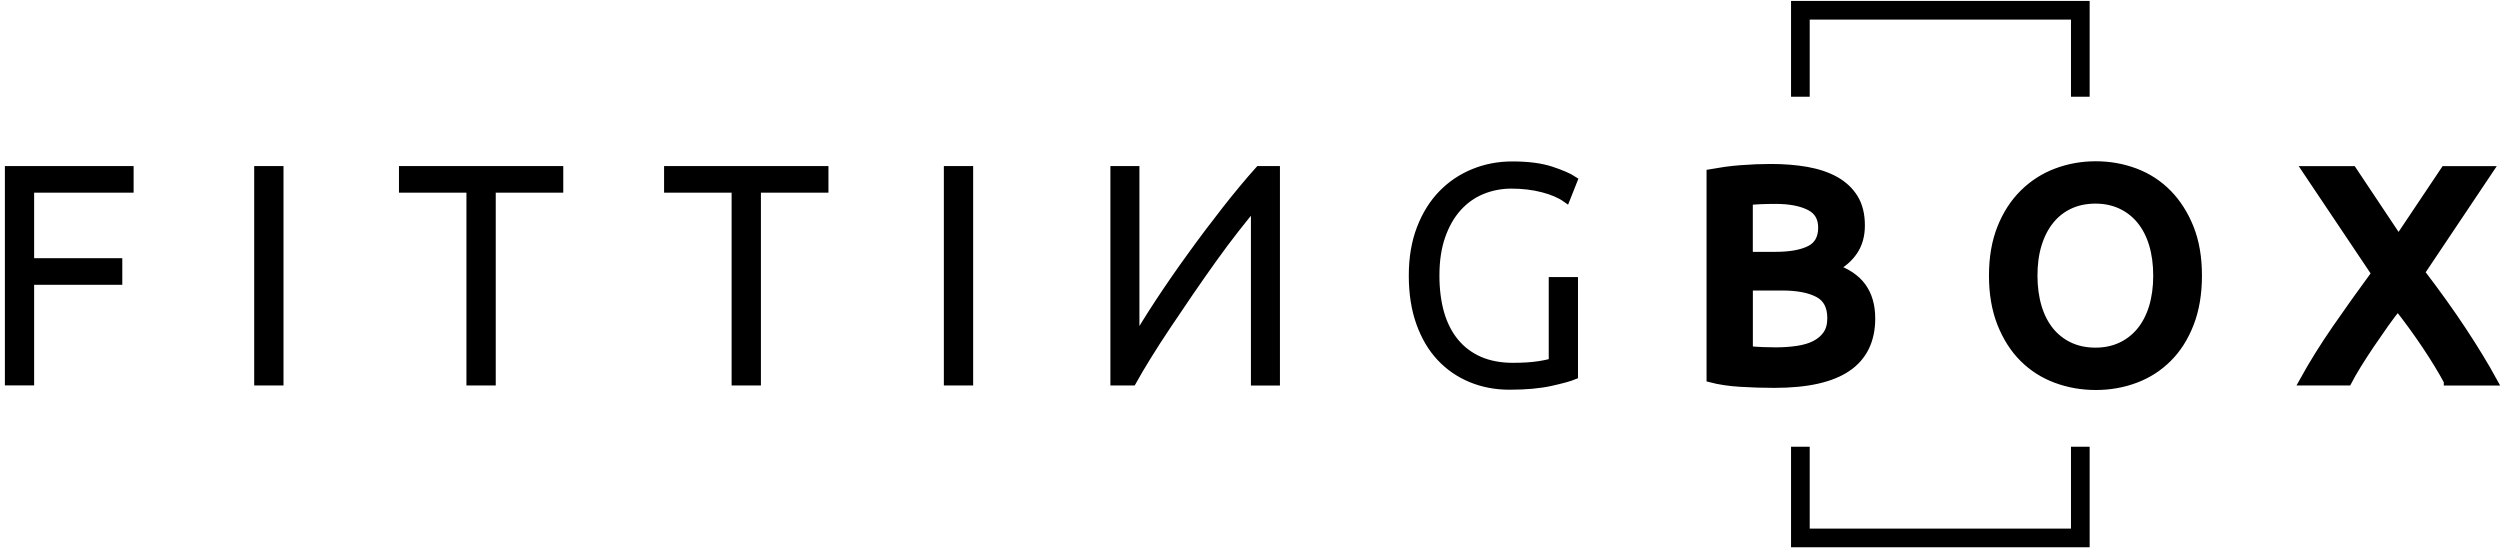 <svg xmlns="http://www.w3.org/2000/svg" width="435" height="96" viewBox="0 0 435 96">
  <path fill="#000000" stroke="#000000" stroke-width="1.5" d="M665.14,3973.48 L665.14,3987.73 L712.1,3987.73 L712.1,3973.48 L713.85,3973.48 L713.85,3989.48 L663.39,3989.48 L663.39,3973.48 L665.14,3973.48 Z M715.67,3923.81 C718.07,3923.81 720.34,3924.22 722.5,3925.03 C724.65,3925.84 726.53,3927.06 728.13,3928.68 C729.73,3930.3 731.01,3932.3 731.97,3934.68 C732.92,3937.06 733.39,3939.82 733.39,3942.96 C733.39,3946.1 732.92,3948.87 731.99,3951.27 C731.06,3953.67 729.79,3955.67 728.18,3957.27 C726.57,3958.88 724.7,3960.08 722.55,3960.89 C720.4,3961.7 718.11,3962.11 715.67,3962.11 C713.23,3962.11 710.93,3961.7 708.76,3960.89 C706.59,3960.08 704.7,3958.87 703.1,3957.27 C701.49,3955.67 700.22,3953.67 699.26,3951.27 C698.31,3948.87 697.83,3946.1 697.83,3942.96 C697.83,3939.82 698.31,3937.06 699.26,3934.68 C700.21,3932.3 701.51,3930.3 703.15,3928.68 C704.79,3927.06 706.69,3925.84 708.84,3925.03 C710.99,3924.22 713.27,3923.81 715.67,3923.81 Z M614.14,3923.84 C616.86,3923.84 619.1,3924.13 620.86,3924.71 C622.62,3925.29 623.91,3925.85 624.72,3926.38 L623.5,3929.45 C622.51,3928.75 621.17,3928.17 619.48,3927.73 C617.79,3927.29 615.95,3927.07 613.98,3927.07 C612.15,3927.07 610.42,3927.41 608.8,3928.08 C607.18,3928.75 605.77,3929.76 604.57,3931.1 C603.37,3932.44 602.43,3934.1 601.74,3936.07 C601.05,3938.05 600.71,3940.34 600.71,3942.95 C600.71,3945.38 600.99,3947.58 601.55,3949.54 C602.12,3951.5 602.97,3953.17 604.12,3954.57 C605.27,3955.96 606.69,3957.03 608.38,3957.77 C610.07,3958.51 612.03,3958.88 614.25,3958.88 C616.05,3958.88 617.56,3958.78 618.77,3958.59 C619.99,3958.4 620.81,3958.21 621.23,3958.03 L621.23,3943.96 L624.82,3943.96 L624.82,3960.31 C624.15,3960.59 622.84,3960.96 620.88,3961.4 C618.92,3961.84 616.51,3962.06 613.66,3962.06 C611.26,3962.06 609.04,3961.64 606.99,3960.79 C604.95,3959.94 603.17,3958.72 601.67,3957.11 C600.17,3955.51 599,3953.51 598.15,3951.13 C597.3,3948.75 596.88,3946.02 596.88,3942.95 C596.88,3939.88 597.34,3937.16 598.26,3934.77 C599.18,3932.39 600.42,3930.4 601.99,3928.79 C603.56,3927.18 605.38,3925.96 607.47,3925.11 C609.55,3924.26 611.78,3923.84 614.14,3923.84 Z M659.18,3924.28 C661.4,3924.28 663.47,3924.45 665.37,3924.78 C667.27,3925.12 668.92,3925.67 670.32,3926.45 C671.71,3927.23 672.8,3928.25 673.58,3929.52 C674.36,3930.79 674.74,3932.36 674.74,3934.23 C674.74,3935.96 674.33,3937.44 673.5,3938.67 C672.67,3939.9 671.52,3940.89 670.03,3941.63 C672.25,3942.37 673.89,3943.46 674.95,3944.91 C676.01,3946.36 676.54,3948.19 676.54,3950.41 C676.54,3954.18 675.16,3957.02 672.41,3958.9 C669.64,3960.8 665.42,3961.74 659.74,3961.74 C657.8,3961.74 655.84,3961.68 653.87,3961.56 C651.89,3961.44 650.17,3961.18 648.69,3960.79 L648.69,3925.18 C649.47,3925.04 650.29,3924.91 651.18,3924.78 C652.06,3924.66 652.96,3924.56 653.88,3924.49 C654.8,3924.42 655.71,3924.37 656.61,3924.33 C657.51,3924.3 658.36,3924.28 659.18,3924.28 Z M760.32,3924.66 L768.35,3936.7 L776.41,3924.66 L784.03,3924.66 L772.15,3942.4 C774.89,3945.98 777.32,3949.37 779.43,3952.57 C781.54,3955.77 783.32,3958.69 784.76,3961.33 L776.97,3961.33 L776.97,3961.32 C775.94,3959.4 774.65,3957.28 773.1,3954.97 C771.55,3952.66 769.92,3950.43 768.22,3948.27 C767.52,3949.11 766.76,3950.12 765.93,3951.28 C765.11,3952.45 764.28,3953.64 763.46,3954.85 C762.64,3956.07 761.87,3957.24 761.17,3958.38 C760.47,3959.51 759.91,3960.49 759.48,3961.32 L751.86,3961.32 C753.48,3958.39 755.35,3955.38 757.48,3952.29 C759.61,3949.2 761.92,3945.97 764.4,3942.59 L752.38,3924.66 L760.32,3924.66 Z M548.51,3924.65 L548.51,3954.49 C549.6,3952.55 551.01,3950.28 552.72,3947.67 C554.44,3945.06 556.28,3942.39 558.26,3939.66 C560.23,3936.92 562.25,3934.24 564.31,3931.61 C566.37,3928.98 568.3,3926.66 570.1,3924.65 L570.1,3924.65 L572.96,3924.65 L572.96,3961.33 L569.41,3961.33 L569.41,3930.44 C568.41,3931.64 567.26,3933.07 565.96,3934.72 C564.67,3936.37 563.34,3938.14 561.99,3940.03 C560.64,3941.92 559.28,3943.86 557.91,3945.86 C556.55,3947.86 555.24,3949.8 553.98,3951.67 C552.73,3953.54 551.59,3955.31 550.56,3956.98 C549.53,3958.65 548.68,3960.09 548,3961.32 L548,3961.32 L544.96,3961.32 L544.96,3924.65 L548.51,3924.65 Z M399.58,3924.65 L399.58,3961.32 L395.98,3961.32 L395.98,3924.65 L399.58,3924.65 Z M448.26,3924.65 L448.26,3927.77 L436.51,3927.77 L436.51,3961.32 L432.91,3961.32 L432.91,3927.77 L421.17,3927.77 L421.17,3924.65 L448.26,3924.65 Z M494.4,3924.65 L494.4,3927.77 L482.65,3927.77 L482.65,3961.32 L479.05,3961.32 L479.05,3927.77 L467.3,3927.77 L467.3,3924.65 L494.4,3924.65 Z M519.58,3924.65 L519.58,3961.32 L515.98,3961.32 L515.98,3924.65 L519.58,3924.65 Z M373.5,3924.65 L373.5,3927.77 L356.19,3927.77 L356.19,3940.68 L371.53,3940.68 L371.53,3943.8 L356.19,3943.8 L356.19,3961.31 L352.6,3961.31 L352.6,3924.65 L373.5,3924.65 Z M715.61,3929.68 C713.92,3929.68 712.4,3930 711.06,3930.63 C709.72,3931.26 708.58,3932.16 707.65,3933.33 C706.72,3934.49 706,3935.89 705.51,3937.51 C705.01,3939.13 704.77,3940.95 704.77,3942.96 C704.77,3944.97 705.02,3946.8 705.51,3948.44 C706,3950.08 706.72,3951.47 707.65,3952.62 C708.58,3953.76 709.72,3954.66 711.06,3955.29 C712.4,3955.92 713.92,3956.24 715.61,3956.24 C717.27,3956.24 718.77,3955.92 720.11,3955.29 C721.45,3954.66 722.59,3953.76 723.52,3952.62 C724.45,3951.47 725.17,3950.08 725.67,3948.44 C726.16,3946.8 726.41,3944.97 726.41,3942.96 C726.41,3940.95 726.16,3939.12 725.67,3937.48 C725.17,3935.84 724.46,3934.45 723.52,3933.3 C722.59,3932.16 721.45,3931.26 720.11,3930.63 C718.77,3930 717.27,3929.68 715.61,3929.68 Z M661.12,3944.8 L655.25,3944.8 L655.25,3955.98 C655.99,3956.05 656.78,3956.1 657.63,3956.14 C658.47,3956.17 659.25,3956.19 659.96,3956.19 C661.34,3956.19 662.61,3956.1 663.8,3955.92 C664.98,3955.74 666.01,3955.44 666.87,3954.99 C667.73,3954.55 668.42,3953.96 668.93,3953.22 C669.44,3952.48 669.7,3951.53 669.7,3950.36 C669.7,3948.28 668.94,3946.83 667.42,3946.02 C665.9,3945.21 663.8,3944.8 661.12,3944.8 Z M660.01,3929.73 C658.99,3929.73 658.08,3929.75 657.28,3929.78 C656.48,3929.82 655.81,3929.87 655.24,3929.94 L655.24,3939.57 L659.96,3939.57 C662.5,3939.57 664.49,3939.21 665.94,3938.49 C667.38,3937.77 668.11,3936.47 668.11,3934.6 C668.11,3932.84 667.36,3931.58 665.86,3930.84 C664.36,3930.1 662.41,3929.73 660.01,3929.73 Z M713.85,3895.91 L713.85,3911.08 L712.1,3911.08 L712.1,3897.66 L665.14,3897.66 L665.14,3911.08 L663.39,3911.08 L663.39,3895.91 L713.85,3895.91 Z" transform="translate(-351 -3895)"/>
</svg>
